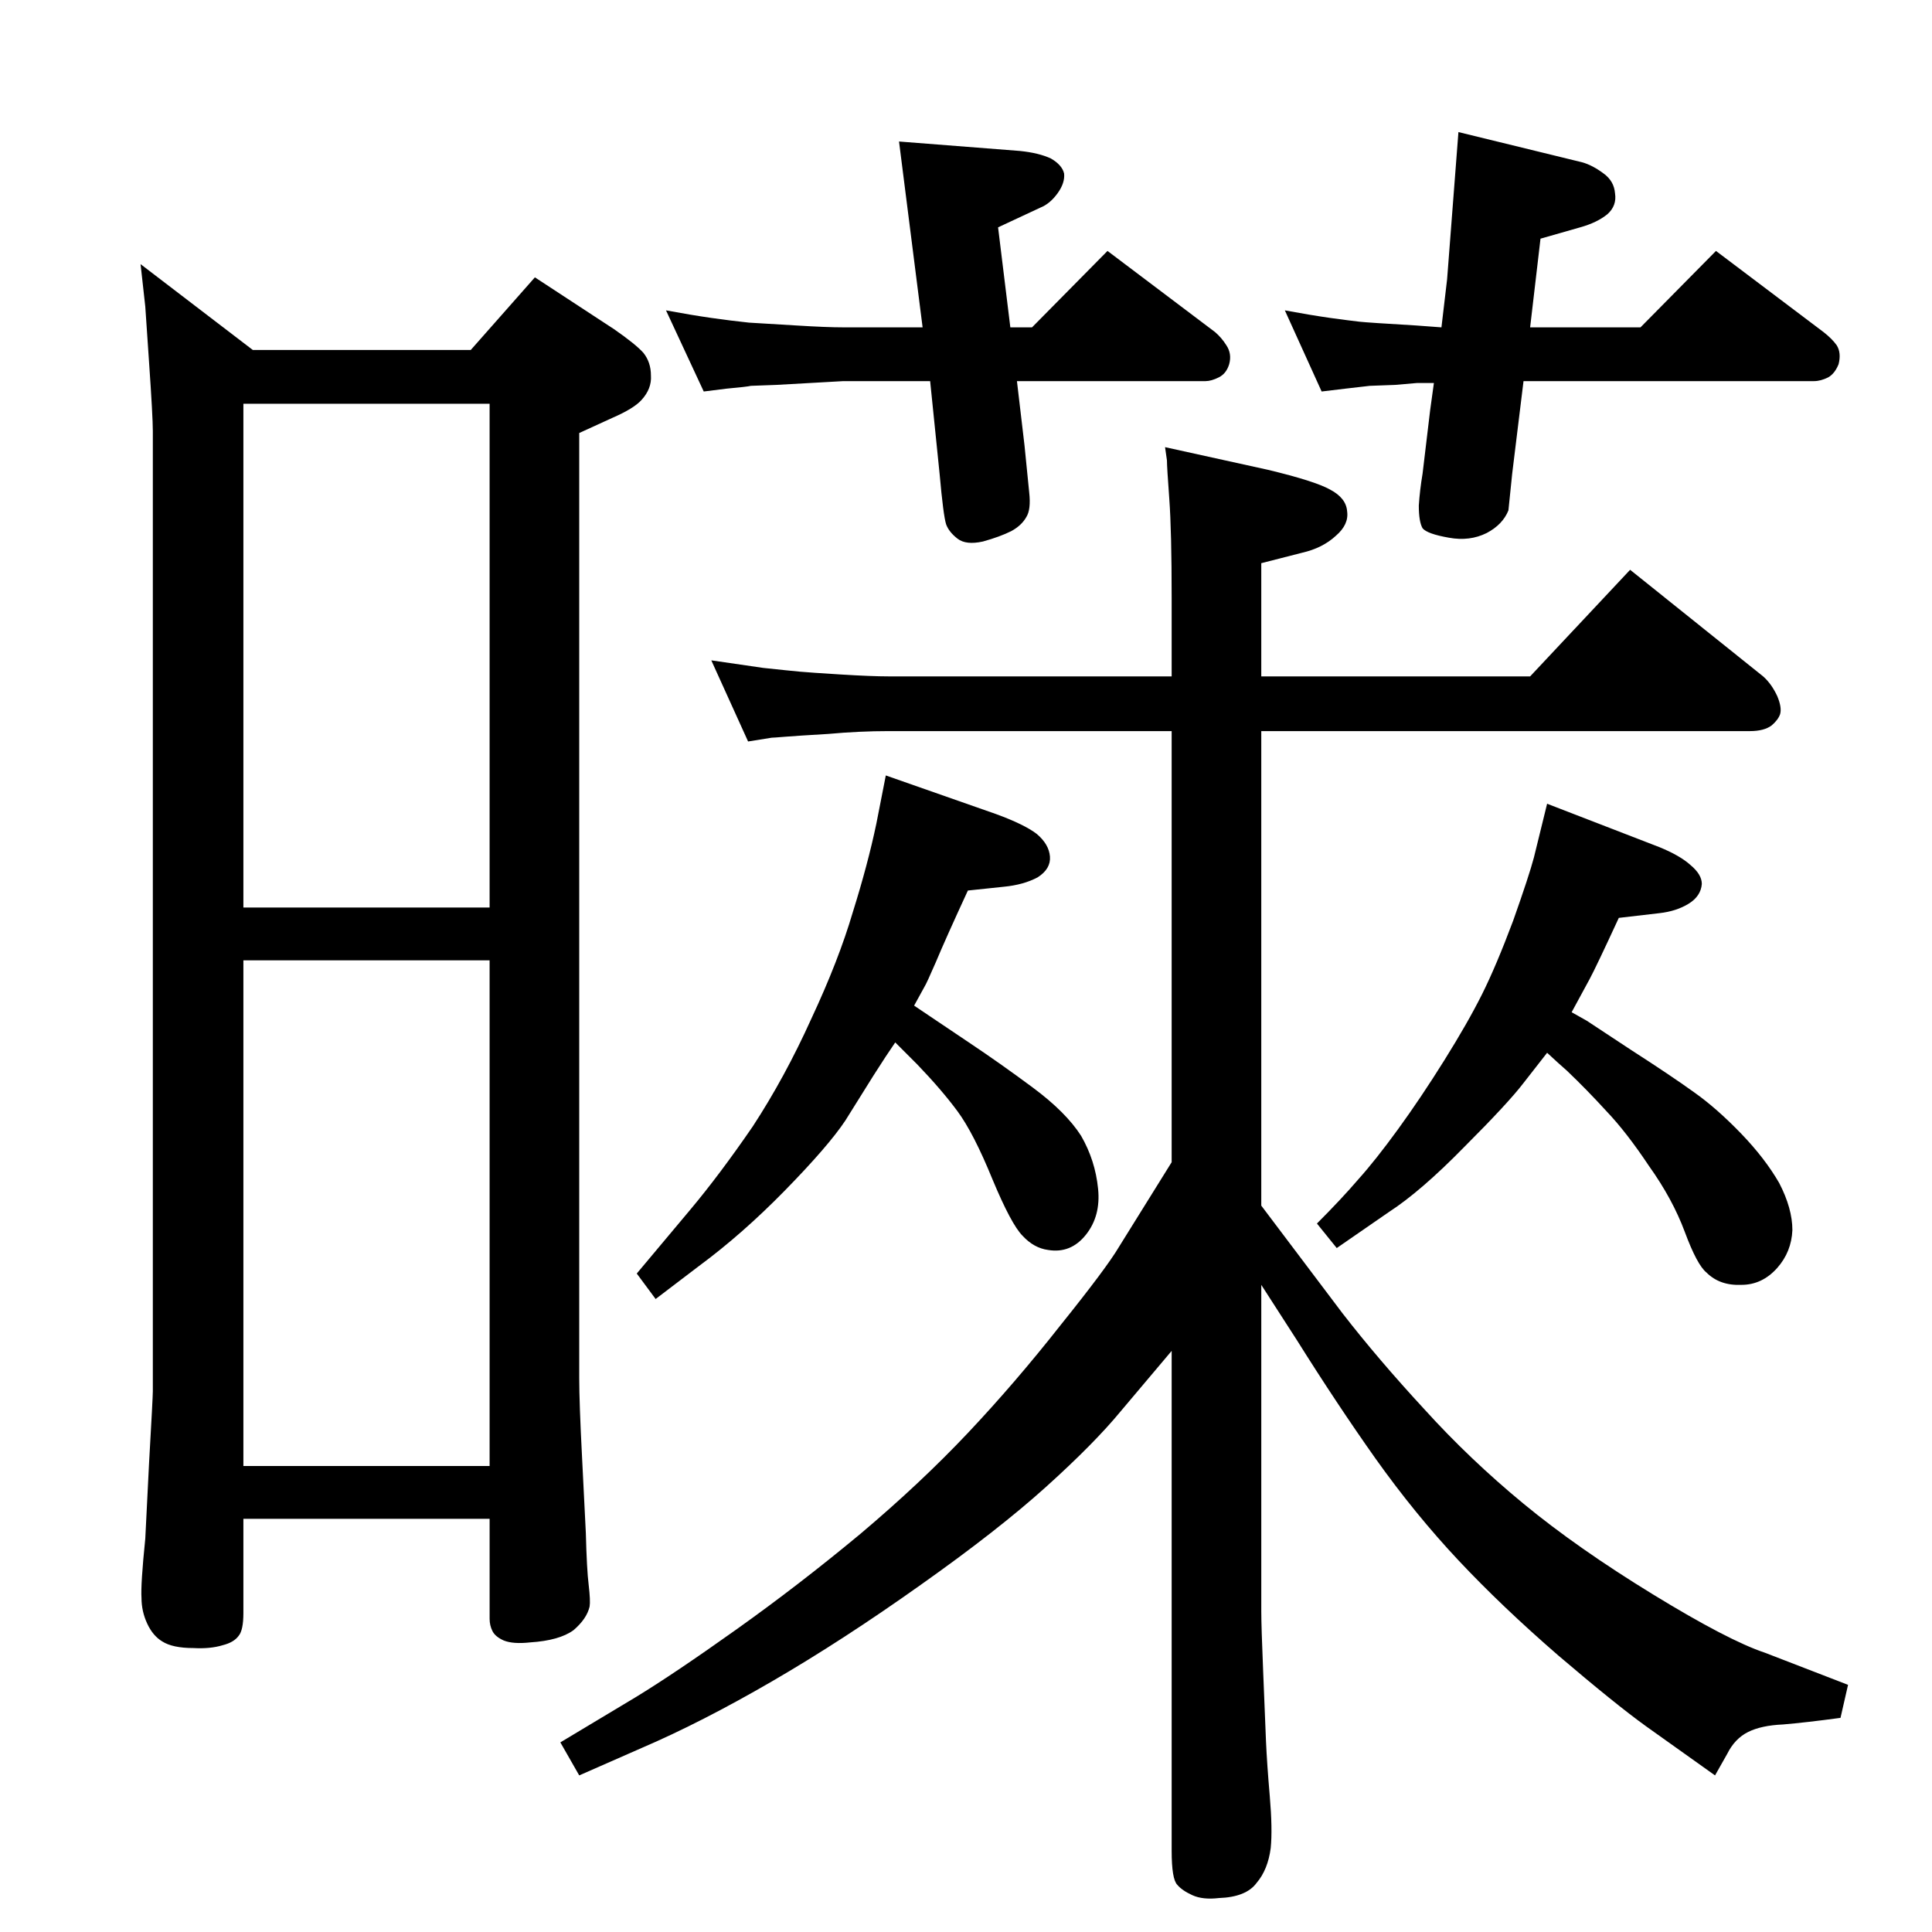 <?xml version="1.0" standalone="no"?>
<!DOCTYPE svg PUBLIC "-//W3C//DTD SVG 1.1//EN" "http://www.w3.org/Graphics/SVG/1.1/DTD/svg11.dtd" >
<svg xmlns="http://www.w3.org/2000/svg" xmlns:xlink="http://www.w3.org/1999/xlink" version="1.1" viewBox="0 0 2048 2048">
  <g transform="matrix(1 0 0 -1 0 2048)">
   <path fill="currentColor"
d="M969 982l58 -39q33 -22 68 -48t51 -51q15 -26 18 -56q3 -29 -13 -49t-40 -16q-15 2 -27 15q-12 12 -32 60q-20 49 -37 72t-43 50l-23 23q-9 -13 -23 -35l-30 -48q-18 -27 -64 -74q-45 -46 -91 -80l-46 -35l-20 27l57 68q31 37 66 88q34 52 62 114q29 62 44 113
q16 51 25 94l10 51l117 -41q30 -11 43 -21q13 -11 14 -24t-13 -22q-15 -8 -36 -10l-38 -4q-24 -52 -34 -76q-10 -23 -12 -26zM1666 975l16 -9l47 -31q42 -27 67 -45q24 -17 50 -44q25 -26 40 -52q14 -27 14 -50q-1 -23 -16 -40q-16 -18 -38 -18q-23 -1 -37 13q-10 8 -23 43
t-38 70q-24 36 -45 58q-21 23 -42 43l-9 8l-12 11l-25 -32q-16 -21 -63 -68q-46 -47 -80 -69l-55 -38l-21 26q26 26 44 47q18 20 42 53t49 73t40 70t33 78q17 48 22 67l14 57l119 -46q22 -9 33 -19q12 -10 12 -20q-1 -13 -14 -21t-31 -10l-43 -5q-24 -52 -31 -65zM1622 1701
h117l80 81l114 -86q9 -7 14 -14q5 -8 2 -20q-4 -10 -11 -14q-8 -4 -15 -4h-308l-12 -98l-4 -39q-6 -15 -23 -24q-18 -9 -40 -5q-23 4 -28 10q-4 7 -4 24q1 16 4 34l8 67l4 29h-18l-23 -2l-27 -1l-26 -3l-25 -3l-39 86q27 -5 48 -8q22 -3 31 -4t60 -4l27 -2l6 51l12 156
l131 -32q11 -3 23 -12q11 -8 12 -21q2 -13 -8 -22q-11 -9 -29 -14l-42 -12zM978 1701l-25 197l128 -10q20 -2 33 -8q12 -7 14 -16q1 -10 -7 -21t-18 -15l-45 -21l13 -106h23l80 81l114 -86q7 -6 12 -14q6 -9 3 -20q-3 -10 -11 -14t-14 -4h-200l8 -68q3 -31 5 -50
q2 -18 -3 -26q-5 -9 -16 -15q-12 -6 -30 -11q-18 -4 -27 3t-12 15q-3 9 -7 54l-10 98h-92l-71 -4l-27 -1q-4 -1 -26 -3l-24 -3l-40 86q27 -5 48 -8t40 -5q18 -1 50 -3t50 -2h84zM519 438h-261v-100q0 -18 -5 -24q-5 -7 -17 -10q-13 -4 -31 -3q-22 0 -33 7q-10 6 -16 19
t-6 27q-1 14 4 63l4 80q4 70 4 76v1018q0 15 -4 73t-4 59l-5 45l119 -91h231l68 77l84 -55q23 -16 31 -25q8 -10 8 -24q1 -14 -10 -26q-8 -9 -31 -19l-35 -16v-1002q0 -26 3 -84l4 -80q1 -39 3 -55q2 -17 1 -23q-3 -13 -17 -25q-15 -11 -46 -13q-18 -2 -28 2q-9 4 -12 10
t-3 13v106zM519 1086v534h-261v-534h261zM519 1030h-261v-536h261v536zM1242 616l-54 -64q-28 -34 -79 -80t-133 -104q-83 -59 -158 -102.5t-138 -70.5l-66 -29l-20 35l80 48q41 25 107 72t131 101q64 54 114 107t98 114q49 61 62 83l56 90v457h-300q-31 0 -64 -3
q-34 -2 -46 -3t-14 -1l-25 -4l-39 86q27 -4 55 -8q28 -3 39 -4t43.5 -3t50.5 -2h300v83q0 71 -2.5 105t-2.5 41l-2 14l109 -24q50 -12 66 -21q17 -9 18 -23q2 -14 -12 -26q-14 -13 -36 -18l-43 -11v-120h285l106 113l141 -113q9 -8 15 -21q5 -12 3 -19q-2 -6 -9 -12
q-8 -6 -23 -6h-518v-503l86 -114q38 -49 87 -102q48 -53 105 -100t137 -96t119 -62l88 -34l-8 -35q-37 -5 -61 -7q-23 -1 -37 -8t-22 -23l-13 -23l-73 52q-32 23 -93 75q-60 52 -106 101t-88 108q-41 58 -83 125l-38 59v-346q0 -16 2 -64l3 -74q1 -23 4 -58t1 -55
q-3 -23 -15 -37q-11 -15 -40 -16q-17 -2 -28 3t-16 11q-6 6 -6 36v530z" />
  </g>

</svg>
